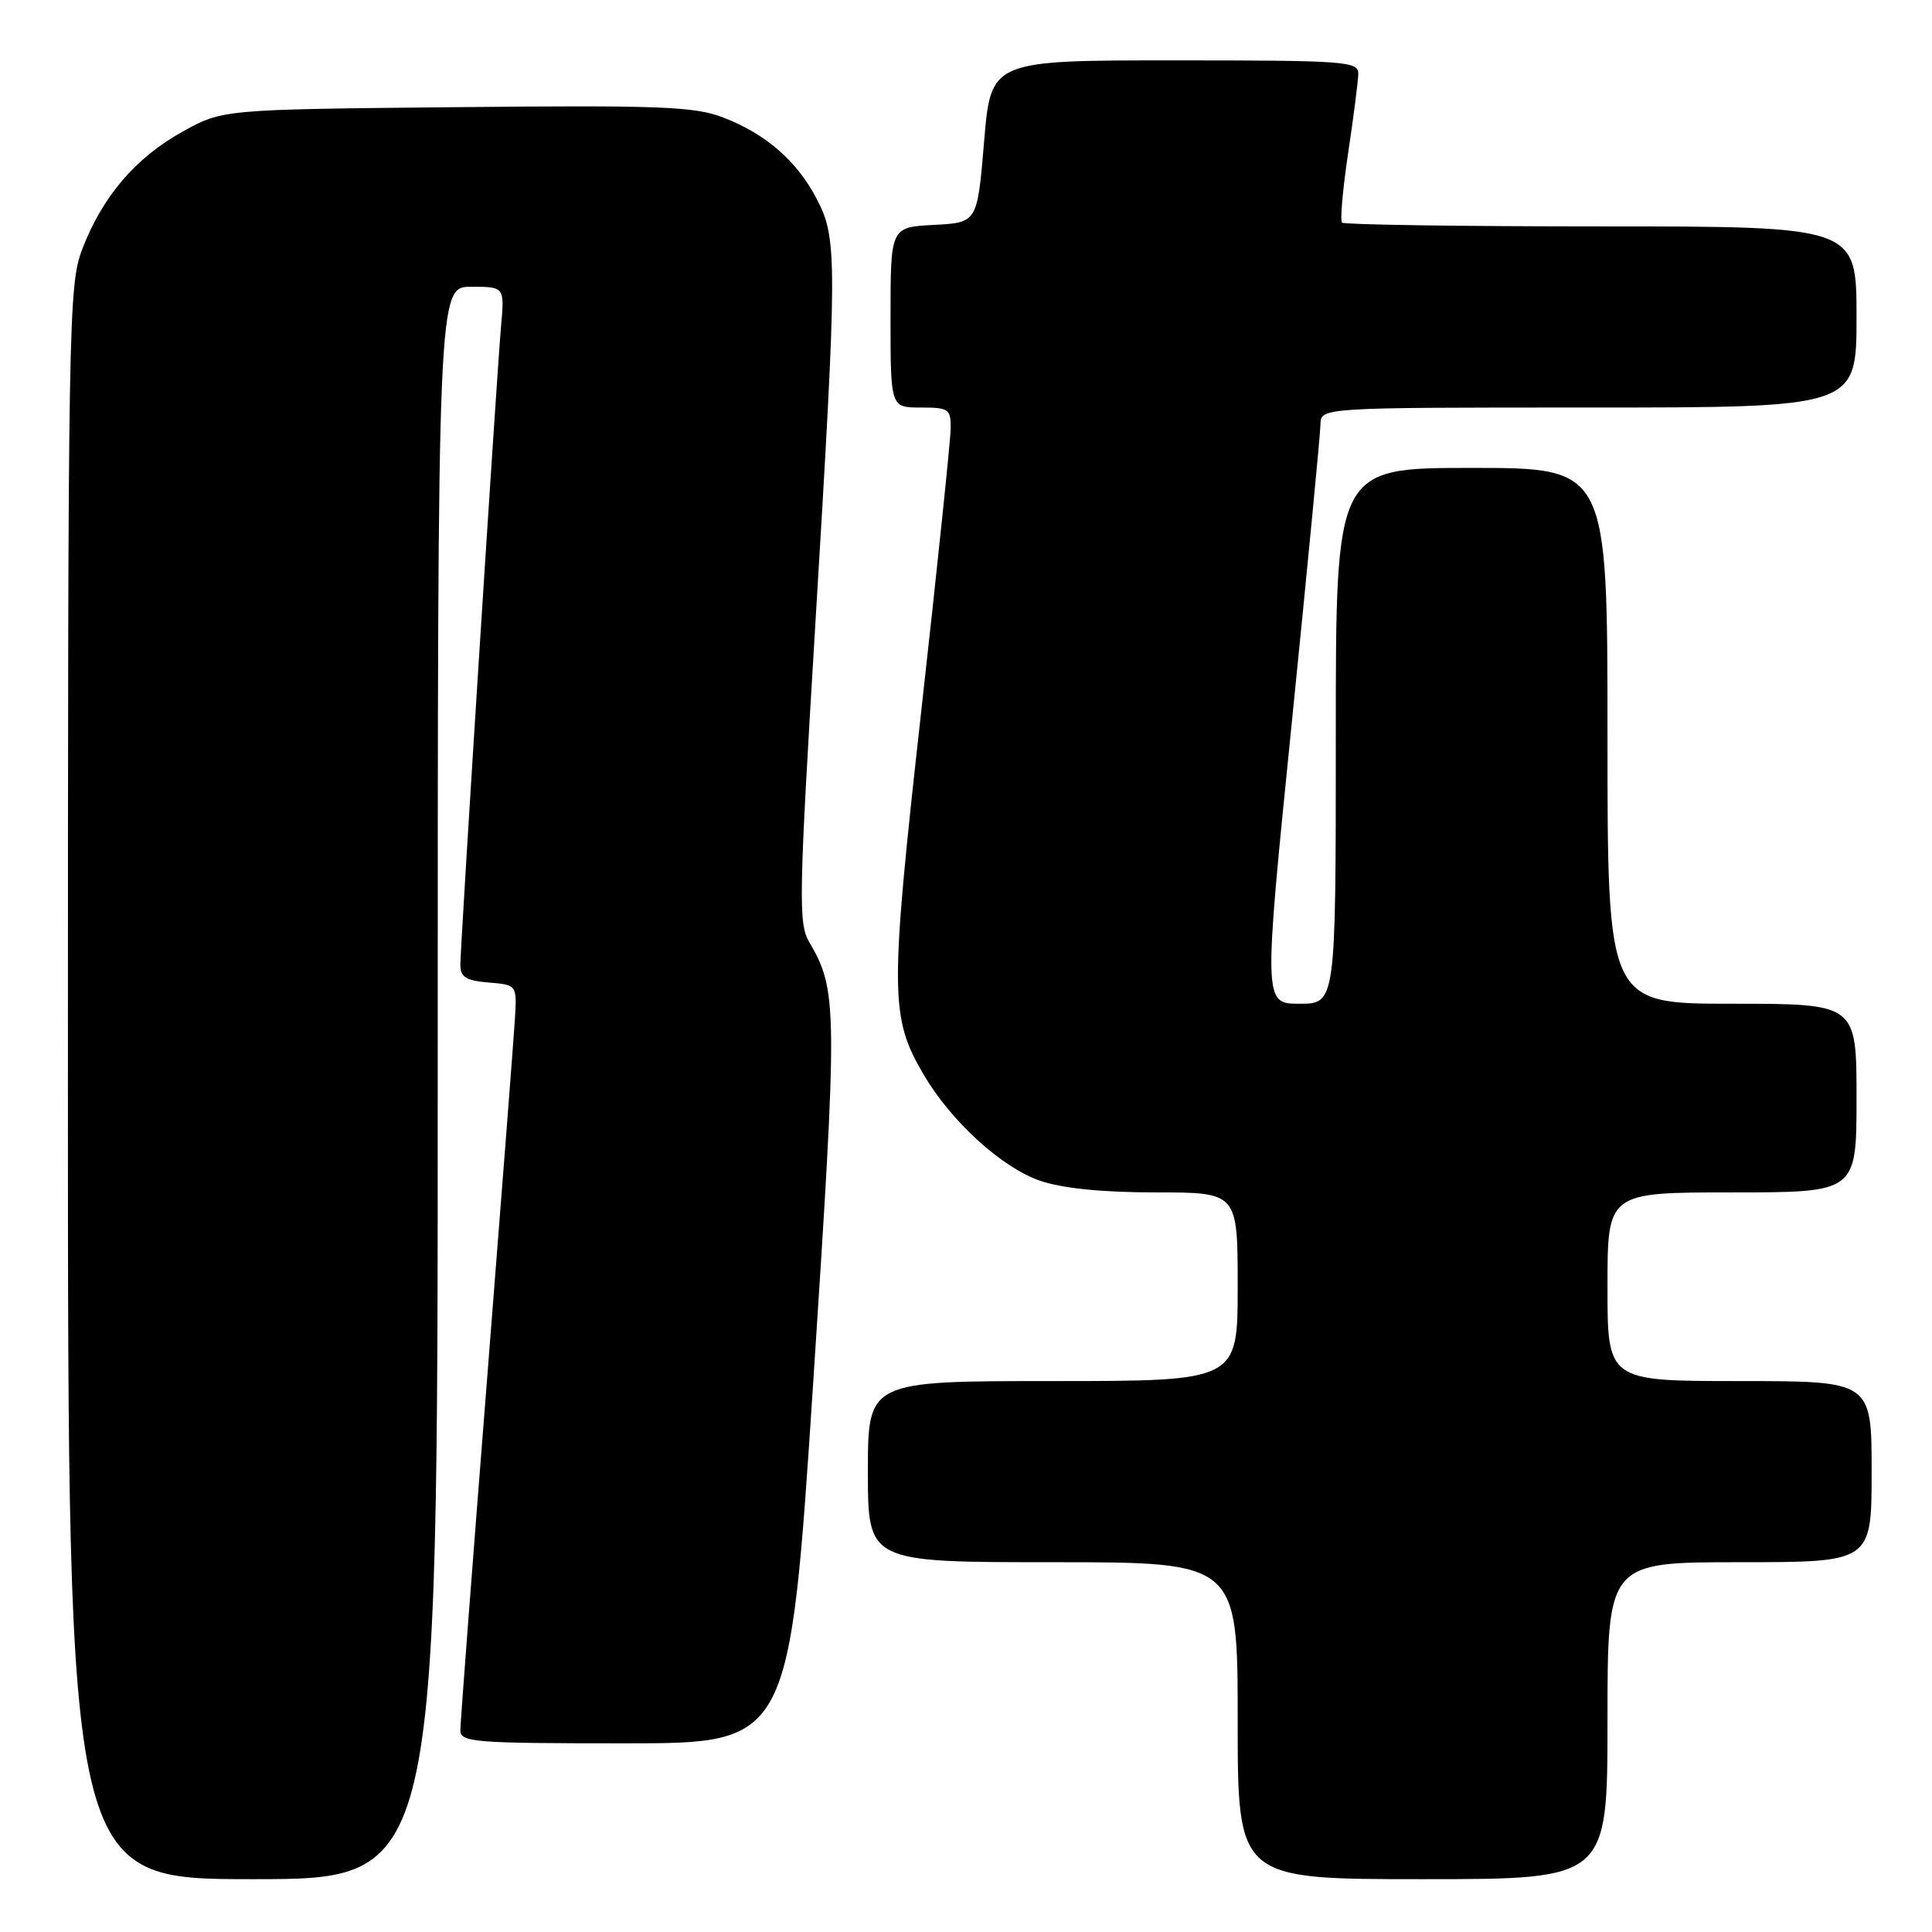 <?xml version="1.0" encoding="UTF-8" standalone="no"?>
<!DOCTYPE svg PUBLIC "-//W3C//DTD SVG 1.1//EN" "http://www.w3.org/Graphics/SVG/1.1/DTD/svg11.dtd" >
<svg xmlns="http://www.w3.org/2000/svg" xmlns:xlink="http://www.w3.org/1999/xlink" version="1.1" viewBox="0 0 256 256">
 <g >
 <path fill="currentColor"
d=" M 58.00 143.50 C 58.00 38.00 58.00 38.00 62.43 38.00 C 66.86 38.00 66.86 38.00 66.39 43.25 C 65.79 50.07 61.00 125.22 61.00 127.86 C 61.00 129.47 61.76 129.94 64.75 130.19 C 68.50 130.50 68.50 130.50 68.23 135.00 C 68.08 137.47 66.39 159.30 64.48 183.50 C 62.57 207.70 61.00 228.29 61.00 229.25 C 61.00 230.86 62.70 231.00 82.81 231.00 C 104.62 231.00 104.62 231.00 107.76 183.10 C 111.01 133.36 111.00 131.27 107.22 124.82 C 105.78 122.36 105.85 118.82 108.00 83.32 C 110.97 34.26 110.98 31.65 108.23 26.38 C 105.60 21.32 101.46 17.72 95.75 15.54 C 92.00 14.11 87.34 13.93 60.46 14.20 C 29.50 14.50 29.50 14.50 24.18 17.45 C 17.95 20.90 13.54 26.08 10.89 33.04 C 9.08 37.81 9.00 42.43 9.00 143.51 C 9.00 249.00 9.00 249.00 33.50 249.00 C 58.00 249.00 58.00 249.00 58.00 143.50 Z  M 213.00 228.00 C 213.00 207.00 213.00 207.00 230.50 207.00 C 248.00 207.00 248.00 207.00 248.00 195.00 C 248.00 183.00 248.00 183.00 230.50 183.00 C 213.00 183.00 213.00 183.00 213.00 170.50 C 213.00 158.00 213.00 158.00 229.50 158.00 C 246.00 158.00 246.00 158.00 246.00 145.50 C 246.00 133.00 246.00 133.00 229.50 133.00 C 213.00 133.00 213.00 133.00 213.00 97.50 C 213.00 62.00 213.00 62.00 195.00 62.00 C 177.00 62.00 177.00 62.00 177.00 97.50 C 177.00 133.00 177.00 133.00 172.20 133.00 C 167.40 133.00 167.40 133.00 171.17 95.75 C 173.24 75.26 174.95 57.49 174.97 56.25 C 175.00 54.00 175.00 54.00 210.50 54.00 C 246.00 54.00 246.00 54.00 246.00 42.00 C 246.00 30.00 246.00 30.00 212.17 30.00 C 193.56 30.00 178.11 29.77 177.83 29.50 C 177.55 29.22 177.92 25.06 178.64 20.25 C 179.36 15.44 179.97 10.71 179.98 9.75 C 180.00 8.13 178.18 8.00 155.65 8.00 C 131.30 8.00 131.30 8.00 130.40 18.75 C 129.50 29.50 129.50 29.50 123.75 29.80 C 118.00 30.10 118.00 30.10 118.00 42.05 C 118.00 54.00 118.00 54.00 122.00 54.00 C 125.70 54.00 126.00 54.20 125.97 56.75 C 125.96 58.26 124.21 75.09 122.08 94.14 C 117.89 131.72 117.91 134.76 122.40 142.41 C 126.03 148.60 132.77 154.73 137.83 156.46 C 140.81 157.47 146.05 158.00 153.18 158.00 C 164.00 158.00 164.00 158.00 164.00 170.50 C 164.00 183.00 164.00 183.00 139.50 183.00 C 115.00 183.00 115.00 183.00 115.00 195.00 C 115.00 207.00 115.00 207.00 139.50 207.00 C 164.00 207.00 164.00 207.00 164.00 228.00 C 164.00 249.00 164.00 249.00 188.50 249.00 C 213.00 249.00 213.00 249.00 213.00 228.00 Z "/>
</g>
</svg>